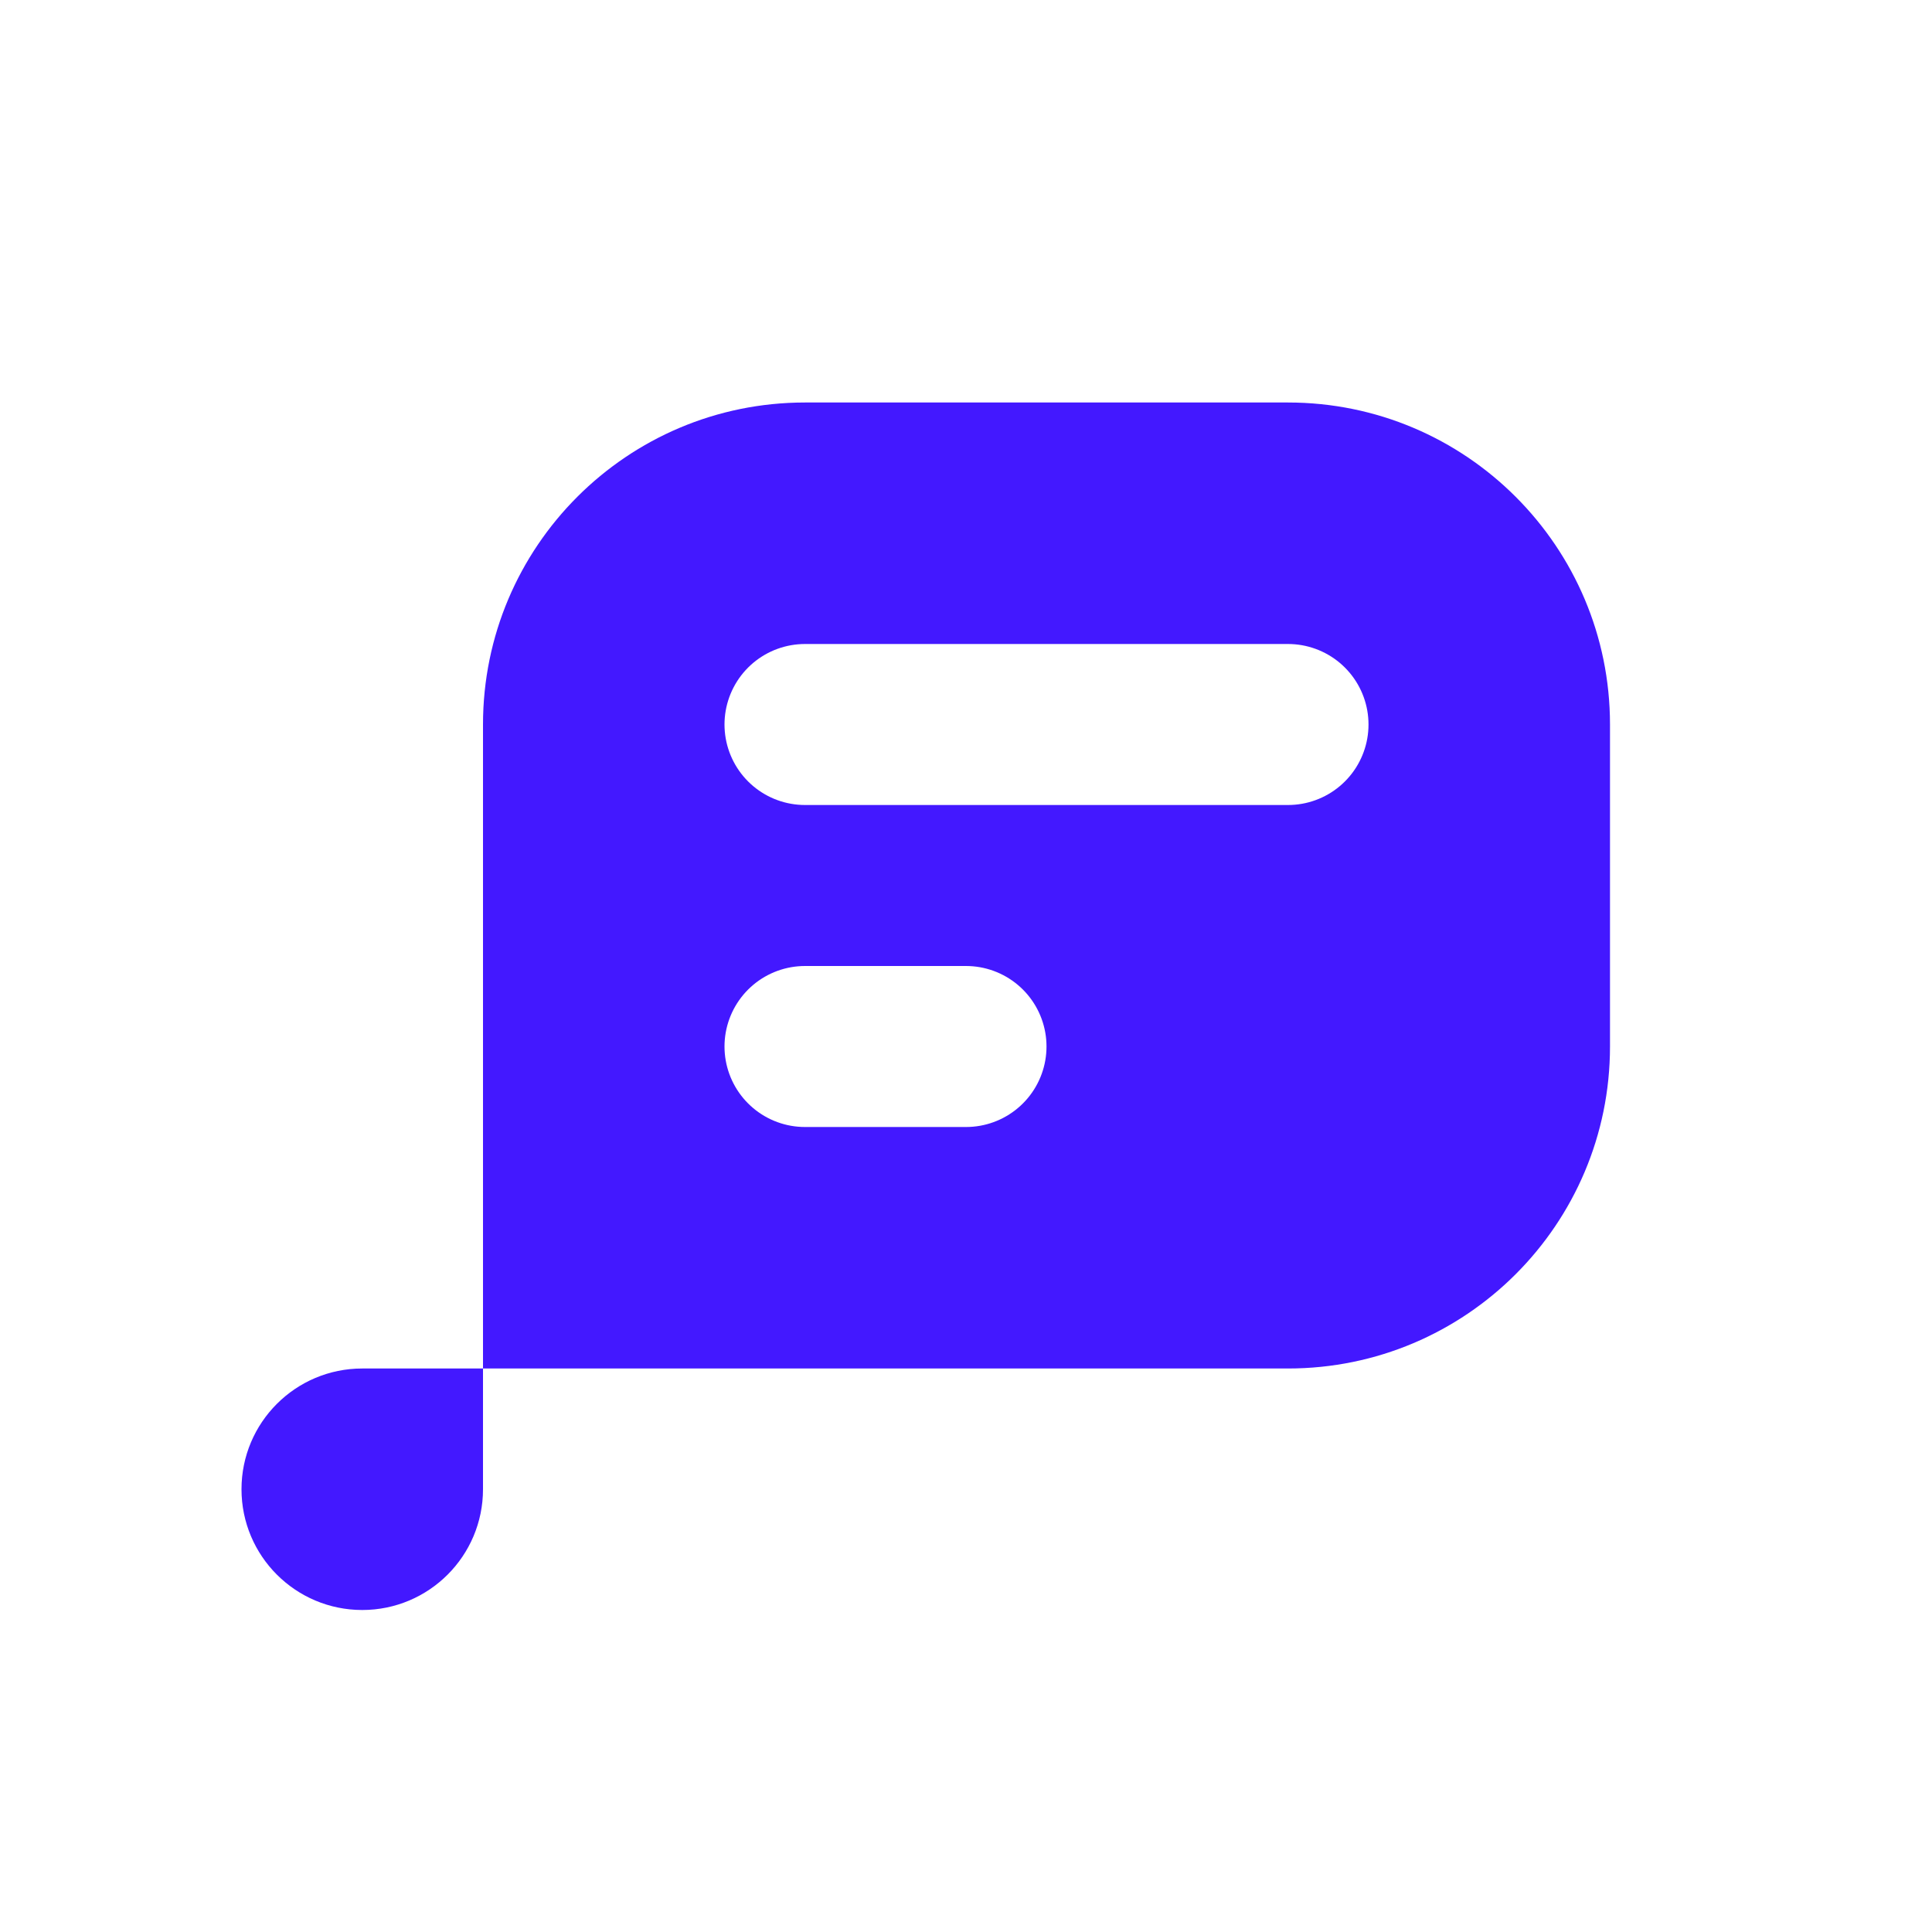 <svg width="66" height="66" viewBox="0 0 66 66" fill="none" xmlns="http://www.w3.org/2000/svg">
<rect width="66" height="66" fill="white"/>
<path d="M44 13.75C50.075 13.75 55 18.675 55 24.75V35.75C55 41.825 50.075 46.75 44 46.75H16.5V24.75C16.5 18.675 21.425 13.75 27.5 13.75L44 13.75Z" fill="#4318FF"/>
<path d="M27.5 24.75H44" stroke="white" stroke-width="5.5" stroke-linecap="round"/>
<path d="M27.5 35.75H33" stroke="white" stroke-width="5.5" stroke-linecap="round"/>
<path d="M12.375 55C10.097 55 8.25 53.153 8.25 50.875C8.25 48.597 10.097 46.75 12.375 46.75H16.5V50.875C16.5 53.153 14.653 55 12.375 55Z" fill="#4318FF"/>
</svg>
